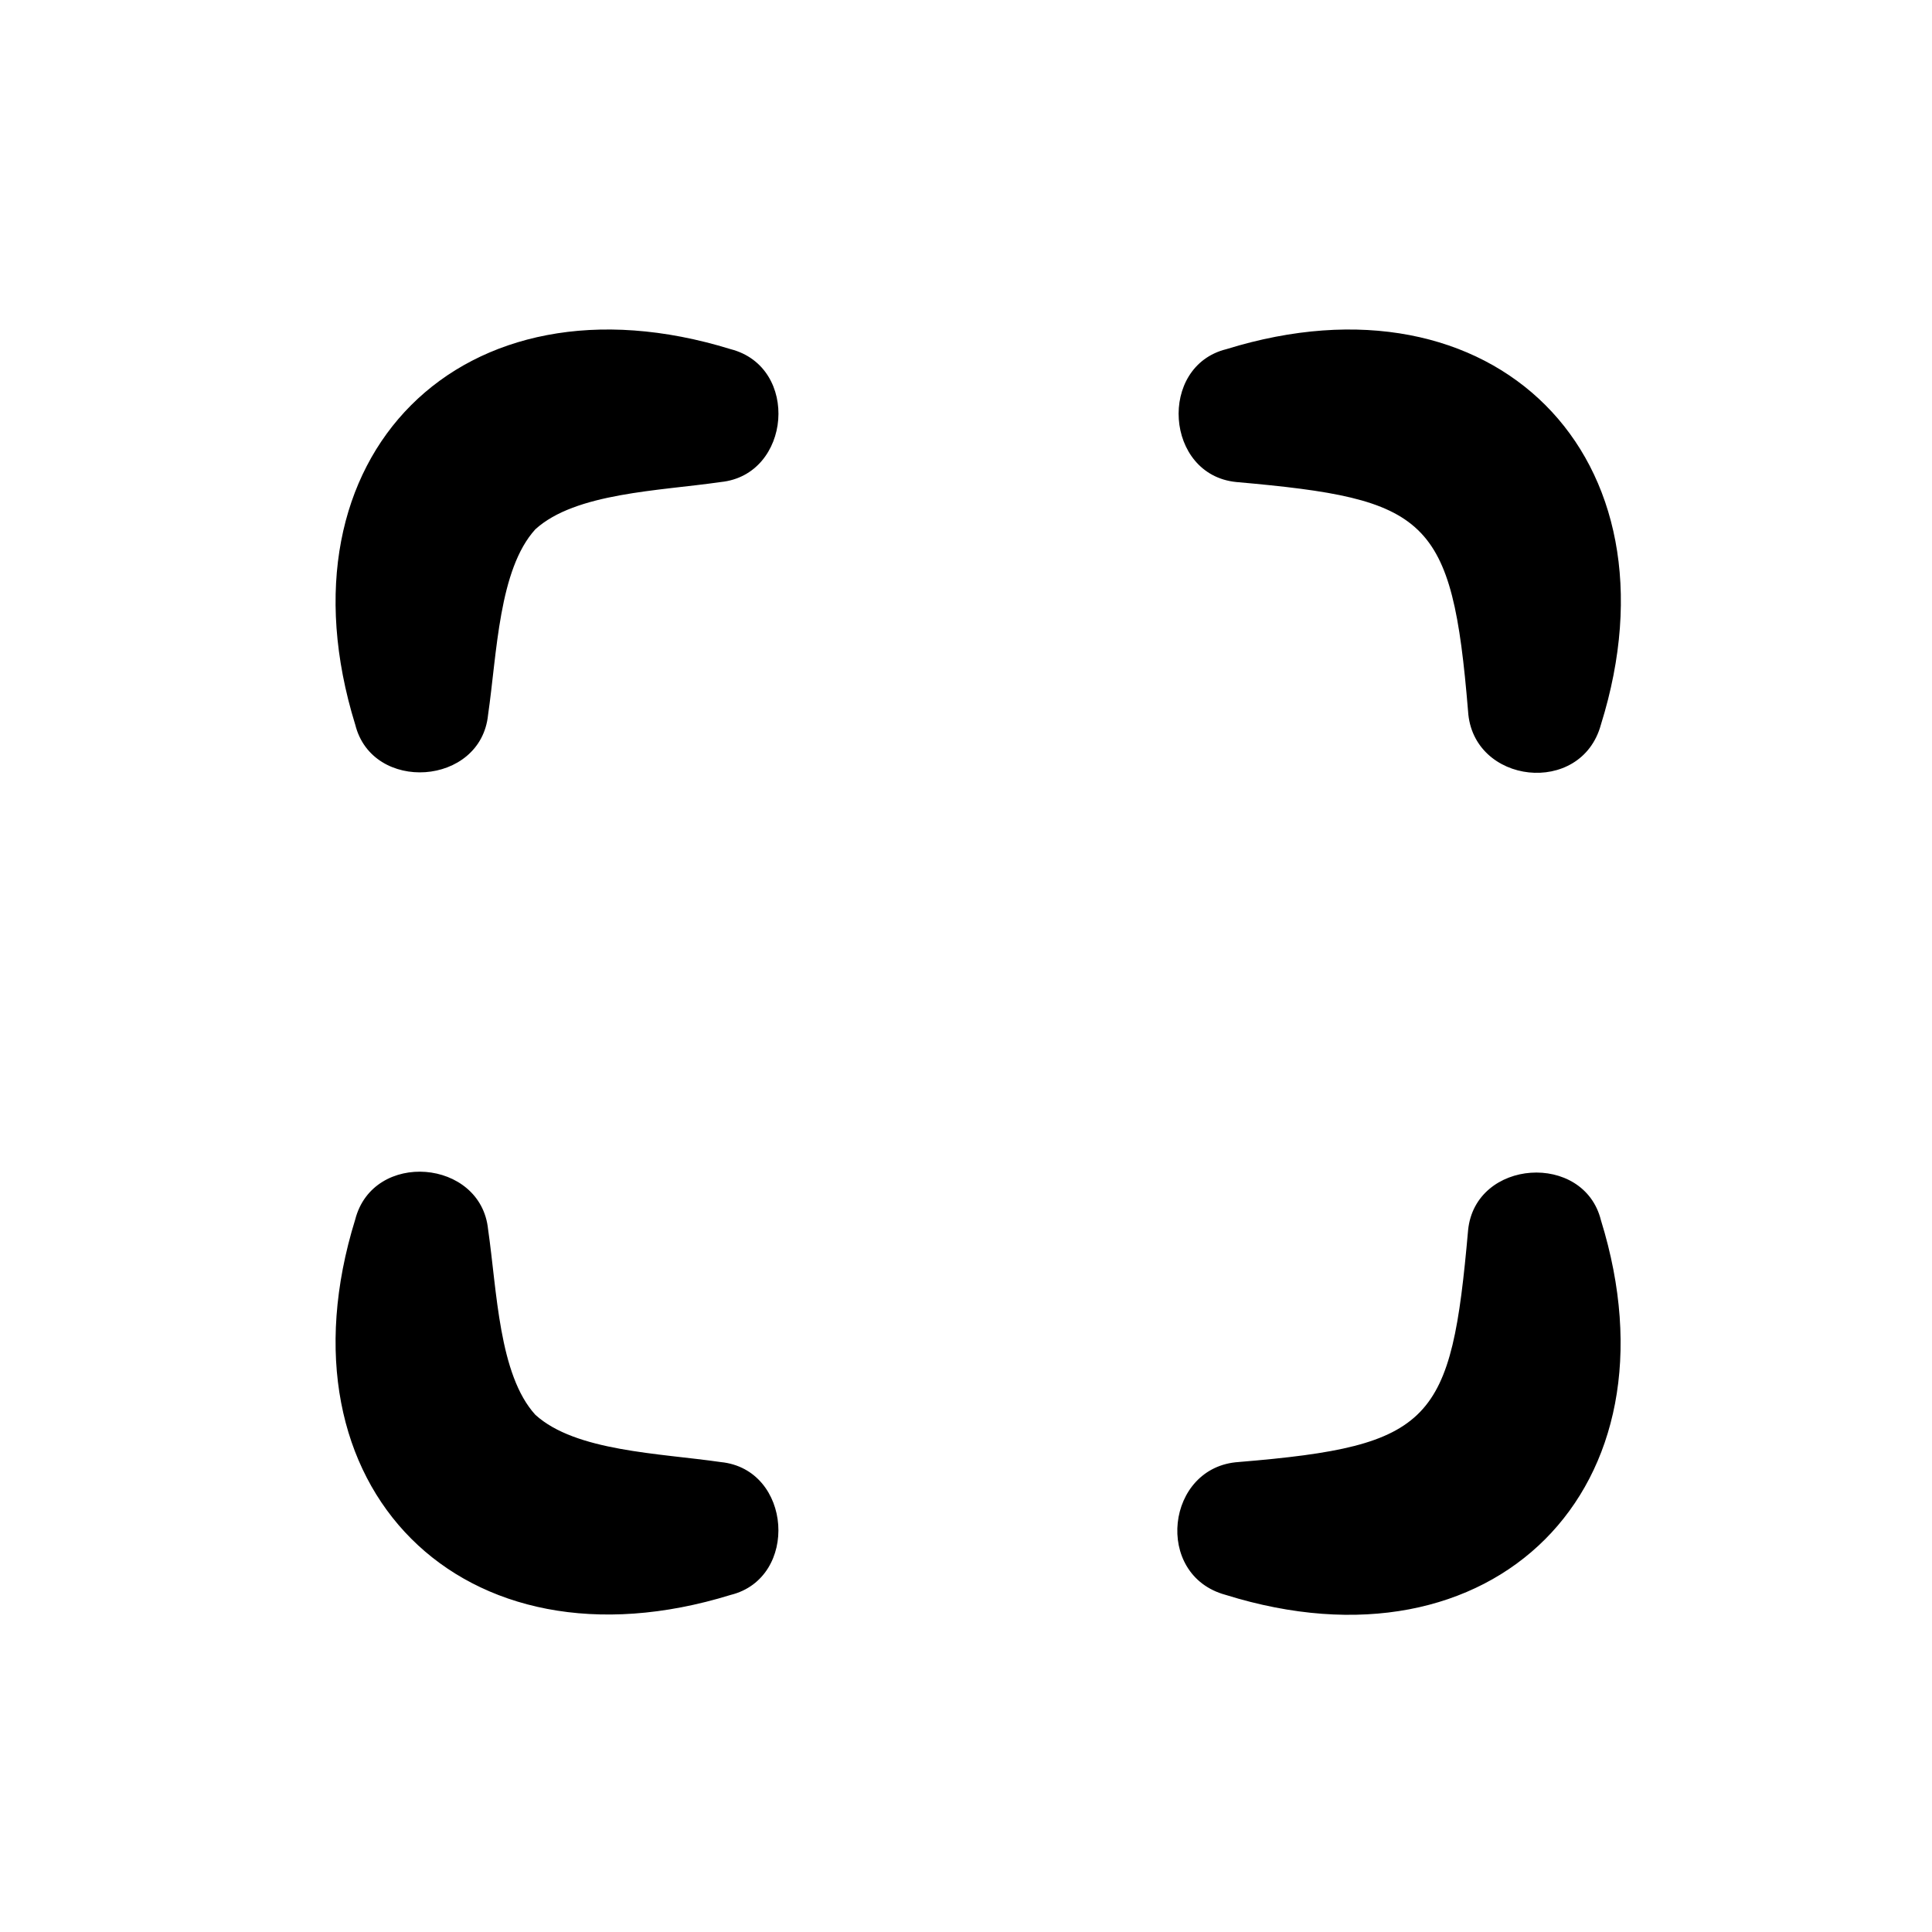<svg xmlns="http://www.w3.org/2000/svg" viewBox="0 0 105 105" fill="none">
    <path fill="currentColor"
          d="M67.333 79.456c10.565-.872 11.534-2.18 12.455-12.6.388-3.877 6.3-4.265 7.221-.533 4.507 14.539-5.815 24.91-20.403 20.354-3.925-1.066-3.247-6.978.727-7.22ZM79.786 38.652c-.872-10.565-2.18-11.534-12.6-12.455-3.878-.388-4.265-6.3-.534-7.221 14.54-4.507 24.91 5.816 20.355 20.403-1.066 3.926-6.979 3.247-7.221-.727ZM39.708 86.681c-14.587 4.507-24.91-5.864-20.403-20.403.97-3.78 6.833-3.295 7.221.533.485 3.344.582 7.9 2.569 10.08 2.18 1.988 6.736 2.085 10.08 2.57 3.877.387 4.265 6.3.533 7.22ZM19.305 39.38c-4.507-14.588 5.816-24.911 20.403-20.404 3.78.97 3.296 6.833-.533 7.221-3.344.485-7.9.582-10.08 2.569-1.987 2.18-2.084 6.736-2.569 10.08-.388 3.877-6.3 4.265-7.22.533Z"/>
</svg>